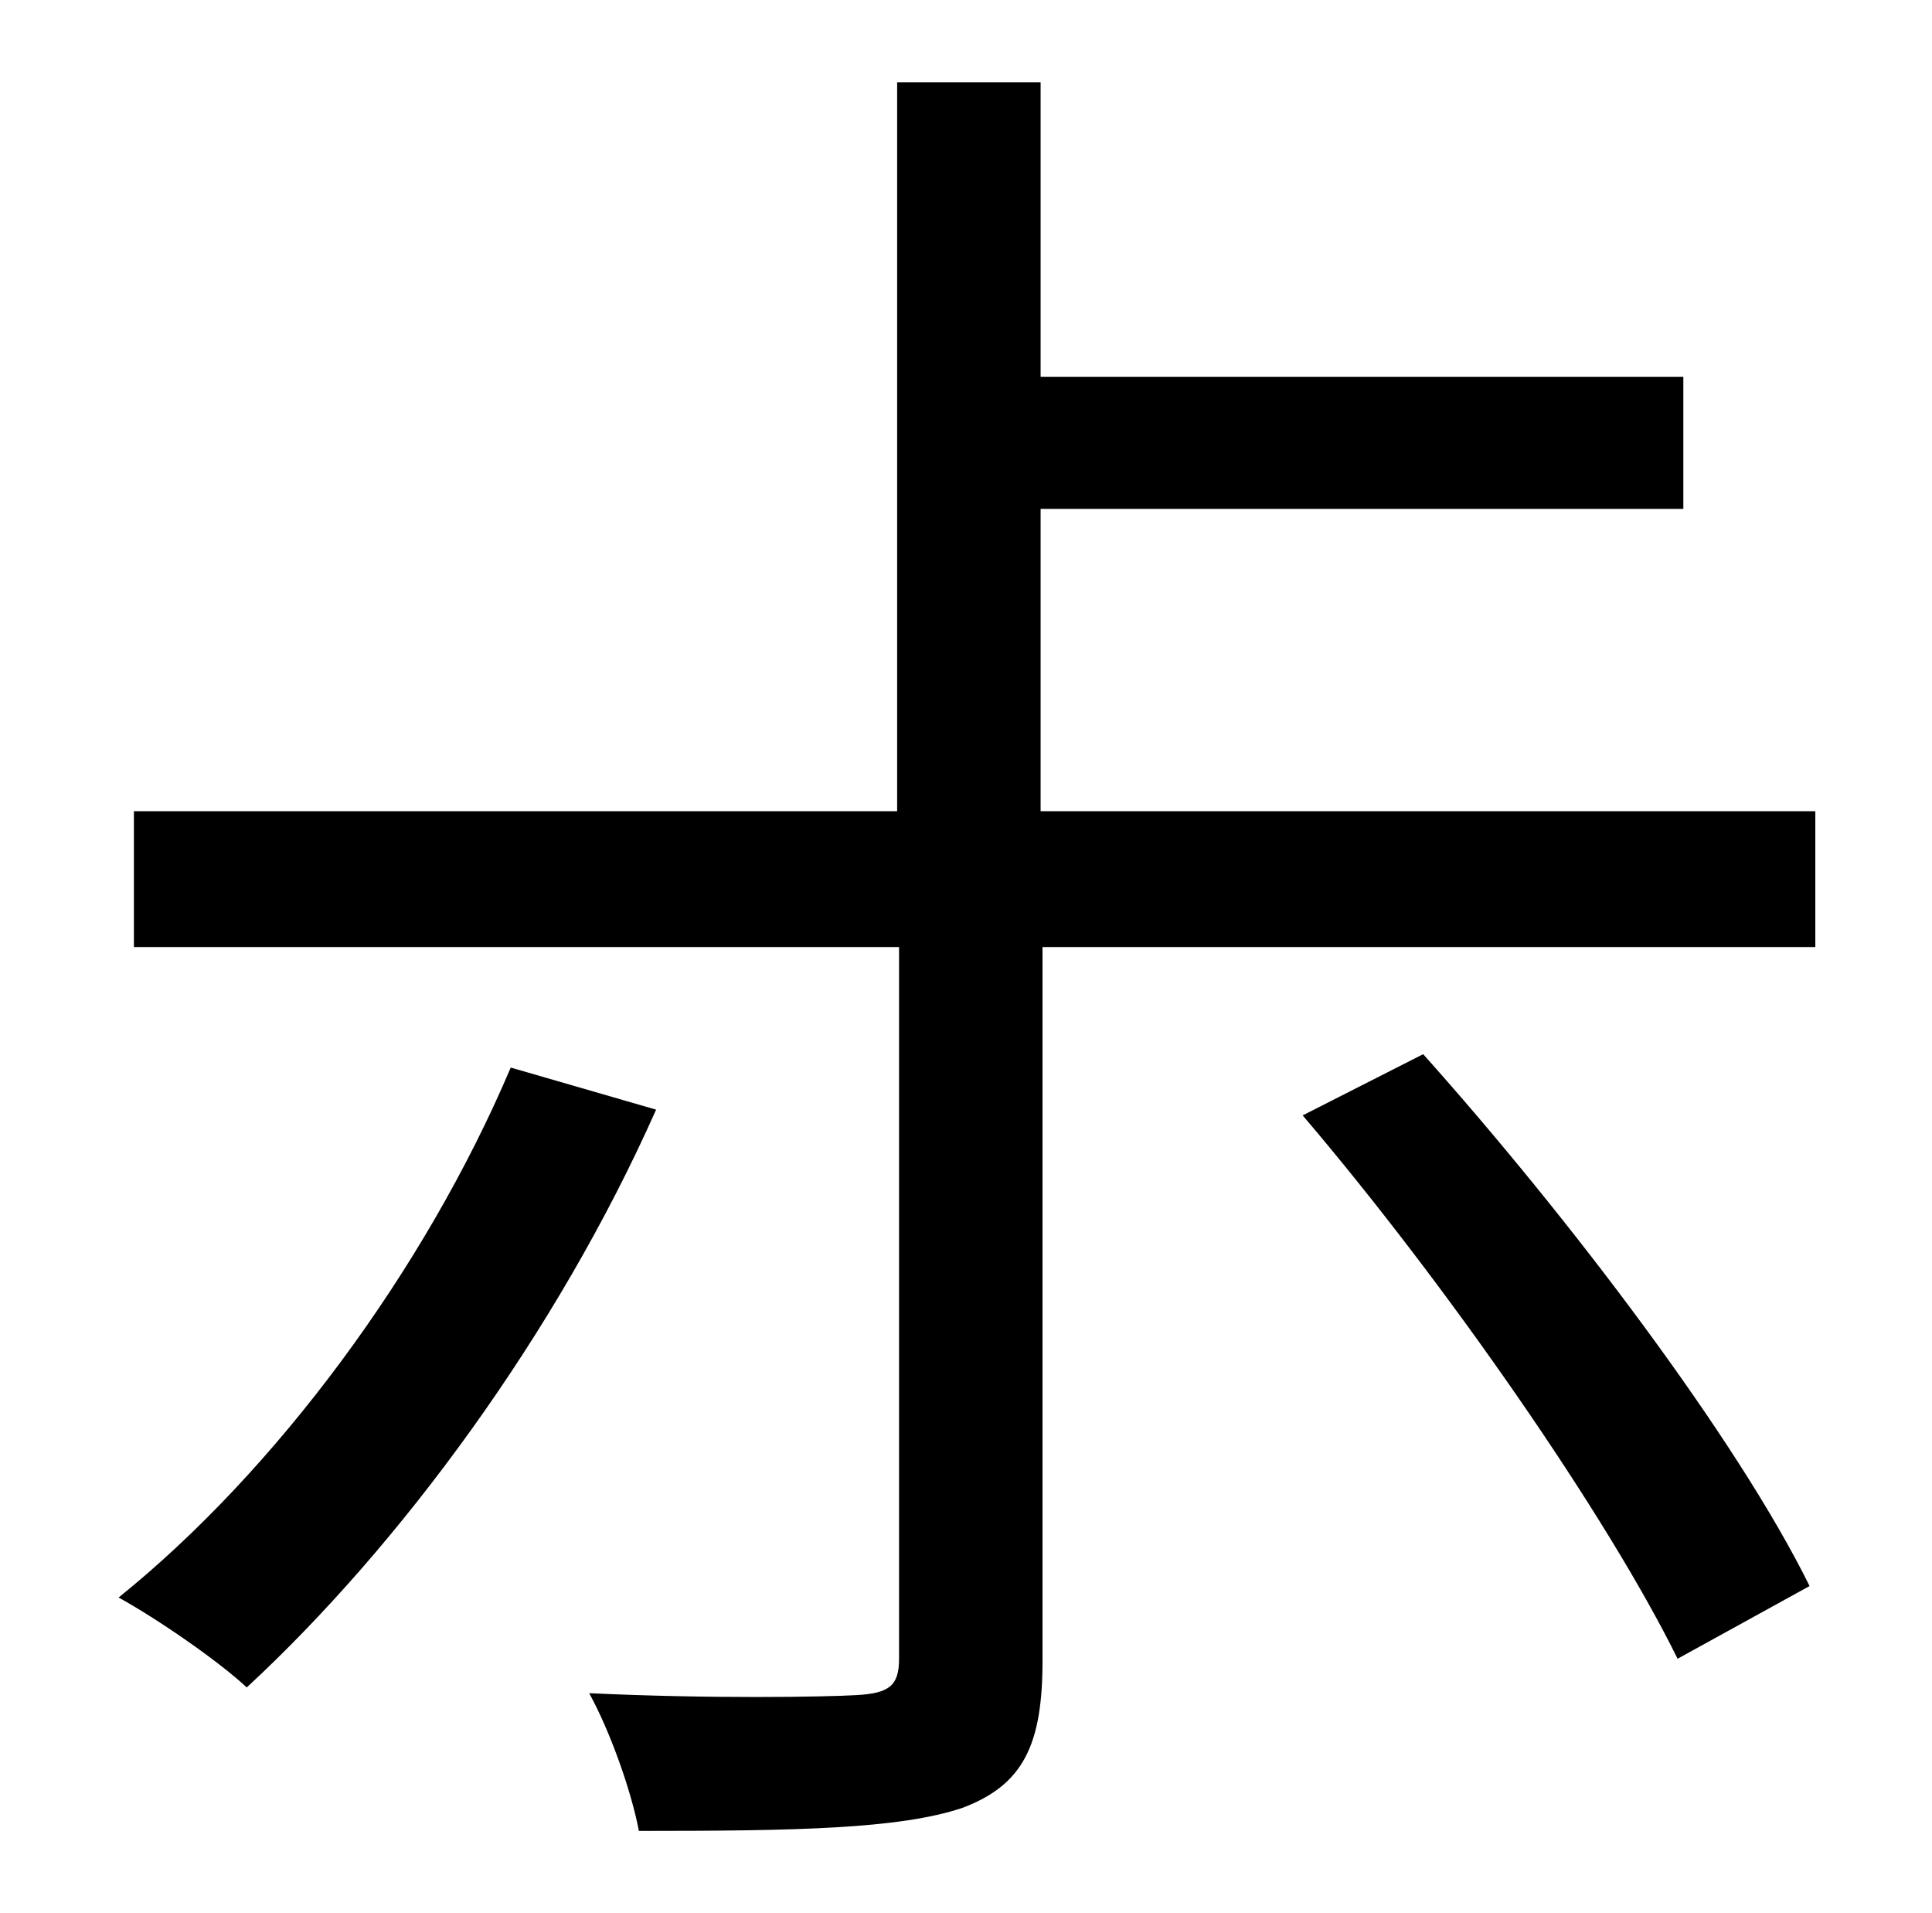 <?xml version="1.0" standalone="no"?>
<!DOCTYPE svg PUBLIC "-//W3C//DTD SVG 1.1//EN" "http://www.w3.org/Graphics/SVG/1.1/DTD/svg11.dtd" >
<svg xmlns="http://www.w3.org/2000/svg" xmlns:xlink="http://www.w3.org/1999/xlink" version="1.1" viewBox="-10 0 1010 1000">
   <path fill="currentColor"
d="M257 558l76 22c-52 117 -134 228 -214 302c-15 -14 -47 -36 -67 -47c82 -66 160 -171 205 -277zM671 583l63 -32c76 85 164 201 202 278l-69 38c-37 -75 -121 -196 -196 -284zM534 424h405v71h-404v373c0 44 -10 65 -42 77c-33 11 -87 12 -169 12c-4 -21 -15 -52 -26 -72
c63 3 123 2 140 1s22 -5 22 -19v-372h-400v-71h399v-381h75v154h336v69h-336v158z" />
</svg>
